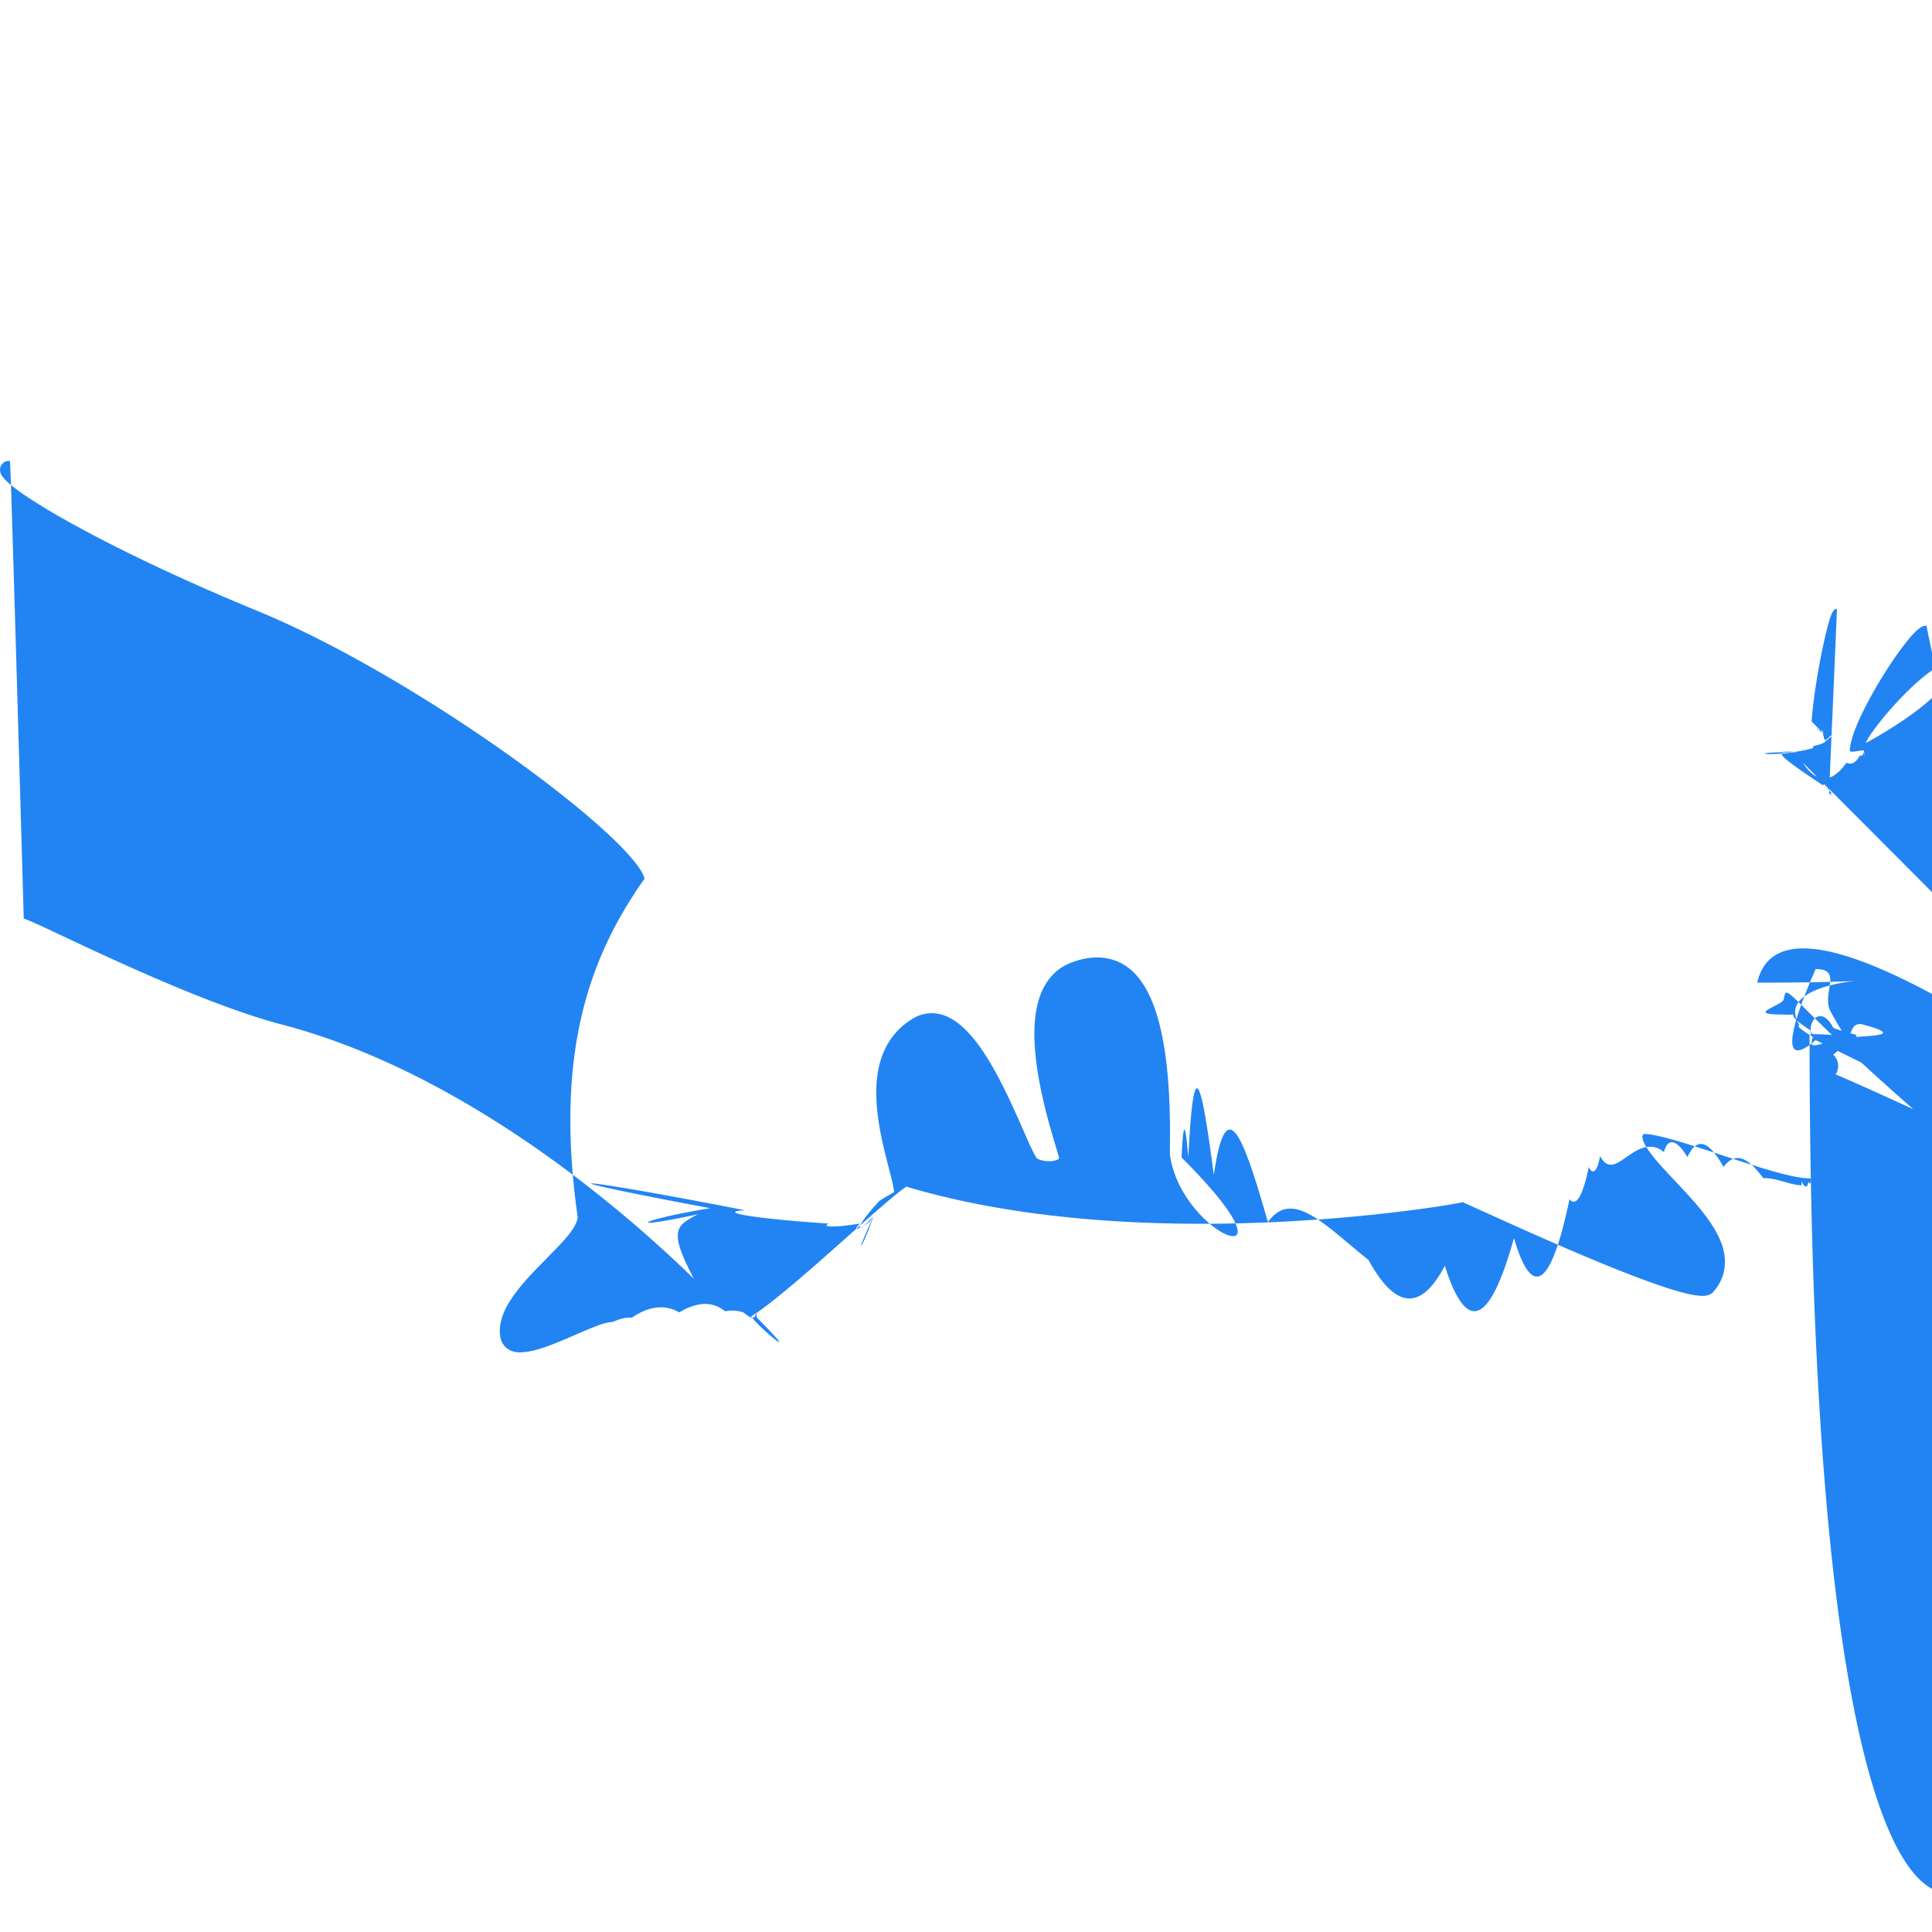 <svg role="img" viewBox="0 0 24 24" xmlns="http://www.w3.org/2000/svg"><style>path { fill: #2284F2; }</style><title>XFCE</title><path d="M.121 5.727a.104.104.0 00-.034.002v-3e-4l-.015.002-.014.008a.116.116.0 00-.049.053.115.115.0 00-.006.067c.007.036.023.055.039.075.033.04.078.08.142.129.128.098.327.226.597.379.54.306 1.36.713 2.428 1.152 1.053.434 2.318 1.206 3.286 1.912.484.353.894.69 1.165.957.136.134.236.25.292.337.028.043.044.079.05.1.003.011.003.016.003.018-.699.988-1.113 2.187-.83 4.196l3e-4 3e-4v2e-4c.005.038-.032.127-.12.235-.089.108-.217.233-.346.366-.129.132-.26.272-.357.419-.097.147-.163.306-.138.472v5e-4l2e-4 5e-4c.012.074.062.14.125.168.063.028.13.028.199.018.138-.018.295-.079.453-.145.158-.066.317-.139.438-.183a.791.791.0 01.131-.038c-2e-4.021.002.031-.003.065-.01.061-.029.139-.054.225-.049.173-.119.382-.184.588-.065.205-.124.406-.15.57-.013.082-.019.155-.008.222.011.067.049.141.122.168l.003.001.003 9e-4c.051.015.084.001.116-.012a.662.662.0 00.104-.054c.075-.046.164-.112.266-.192.203-.16.452-.375.697-.592s.487-.434.673-.594c.093-.08.172-.146.229-.189a.807.807.0 01.062-.044c1.498.446 3.203.501 4.549.441a20.979 20.979.0 001.687-.144c.211-.027.381-.052.501-.072.06-.01.108-.018.142-.025a1.17 1.17.0 00.033-.007l2e-4 3e-4c.019.009.049.022.087.039l.318.144c.265.12.622.28.987.436.365.156.738.307 1.038.41.15.052.281.091.388.114.053.011.1.018.143.02.043.001.083.001.127-.028l.009-.006.008-.008c.175-.19.183-.425.099-.633-.084-.207-.245-.402-.413-.586s-.342-.357-.45-.499c-.054-.071-.091-.134-.104-.178-.012-.039-.006-.053.006-.071a.24.24.0 01.051.0c.058.005.146.024.248.051.205.054.474.144.742.232.269.088.537.175.75.225.106.025.198.041.276.042.039 4e-4.075-.002.112-.015.036-.013.078-.042.096-.087l8e-4-.002 8e-4-.002c.05-.152-.006-.314-.095-.476-.089-.162-.22-.331-.359-.493-.139-.162-.287-.318-.409-.449-.122-.131-.219-.242-.249-.292-.062-.11-.1-.257-.083-.399.017-.142.085-.28.247-.394.032-.022.132-.075.268-.14.136-.065.311-.146.511-.24.4-.187.897-.425 1.38-.69.483-.265.951-.557 1.294-.859.343-.301.576-.619.529-.948-.072-.535-.425-.943-.896-1.249-.471-.306-1.065-.518-1.65-.672-.585-.154-1.161-.249-1.595-.317-.217-.034-.398-.06-.525-.084a1.582 1.582.0 01-.144-.032h-3e-4a4.22 4.22.0 01-3e-4-.088c6e-4-.083.002-.197.0-.331-.004-.267-.019-.612-.075-.942-.056-.33-.15-.646-.332-.86-.182-.214-.47-.304-.821-.166-.232.087-.362.288-.417.519-.055.231-.045.498-.009.759.036.262.098.519.155.725.057.206.109.369.119.411v3e-4c.006.026.005.017-.005.025-.01.008-.042.021-.083.025a.407.407.0 01-.126-.01c-.037-.009-.063-.029-.058-.023-.008-.009-.037-.061-.07-.129-.032-.068-.07-.156-.114-.255-.087-.198-.195-.441-.32-.67-.125-.229-.265-.443-.428-.587-.082-.072-.171-.127-.27-.151a.444.444.0 00-.306.036l-.002 8e-4-.002.001c-.256.141-.393.365-.449.607-.056.242-.037.502.003.744.041.242.105.466.145.629.02.081.035.148.038.187.001.013 5e-4.014 3e-4.018-.182.114-.275.294-.346.479-.074.194-.137.397-.263.573l-6e-4 5e-4-3e-4 6e-4c-.038.055-.119.104-.246.138-.127.033-.295.049-.491.05-.391 8e-4-.891-.059-1.412-.142-1.042-.166-2.162-.422-2.733-.457-.43-.025-.838.136-1.146.287-.154.076-.284.15-.376.198a.892.892.0 01-.096.044c-.997-.993-3.013-2.688-5.25-3.26-.613-.166-1.387-.494-2.015-.779-.314-.142-.591-.274-.796-.37a11.373 11.373.0 00-.248-.114 1.416 1.416.0 00-.078-.032.329.329.0 00-.03-.01C.132 5.731.128 5.729.121 5.727zm22.699 1.835a.062.062.0 00-.018.005c-.02.009-.026.019-.031.027a.23.23.0 00-.026.054c-.016.042-.033.102-.052.175-.037.147-.079.35-.114.556-.035.207-.064.418-.074.585-.005.083-.006.155-2e-4.212a.318.318.0 00.016.076.106.106.0 00.048.059.074.074.0 00.043.013.079.079.0 00.043-.018c.021-.016.031-.035.042-.057.022-.043.041-.102.06-.176.038-.147.075-.349.103-.557.029-.208.05-.421.057-.59.003-.084.003-.157-.002-.214a.414.414.0 00-.013-.076.108.108.0 00-.036-.059c-.006-.006-.013-.013-.024-.016a.061.061.0 00-.021-.001zm1.111.211a.104.104.0 00-.043.007c-.023.009-.043.024-.065.042-.043.036-.091.09-.144.157-.107.134-.234.322-.35.518-.116.196-.222.4-.286.569-.032.084-.054.16-.062.225-.007.065-6e-4.129.051.168.029.021.067.015.09.004.022-.011.04-.028.06-.048.039-.04.081-.098.128-.169.094-.142.206-.339.311-.54a9.688 9.688.0 00.275-.567 2.732 2.732.0 00.081-.2.522.522.0 00.019-.067A.128.128.0 0024 7.842c-2e-4-.011 7e-4-.028-.019-.048l-.002-.002-.002-.002a.076.076.0 00-.046-.017zM19.569 9.629c.182.0.335.17.335.388.0.218-.153.387-.335.387-.182.0-.335-.17-.335-.387.0-.218.153-.388.335-.388zm-.882.34c.079.291.178.513.35.647.163.128.397.173.689.181-.18.129-.345.191-.48.175-.168-.02-.309-.125-.414-.269s-.171-.326-.187-.483c-.011-.107.009-.189.042-.252zm2.091 1.781c.053-.004.083.006.091.014l.008.008.011.004c.007.002.003 4e-4.005.002-.011.016-.05.053-.112.093-.131.083-.349.184-.579.278s-.473.179-.658.235c-.059.018-.098.026-.142.037.029-.021.051-.039.089-.065a6.359 6.359.0 01.519-.306c.195-.103.397-.197.56-.251.082-.027.154-.044.207-.049zm.241.471a.069.069.0 01.025.002c.026.03.039.059.035.096-.005.042-.029.096-.071.154-.084.116-.235.248-.398.367-.163.119-.338.227-.47.303-.048.028-.082.045-.117.064.015-.03.029-.058.056-.098.078-.116.199-.266.332-.409.133-.143.277-.28.401-.37.062-.045.118-.079.162-.096a.157.157.0 01.045-.012z"/></svg>